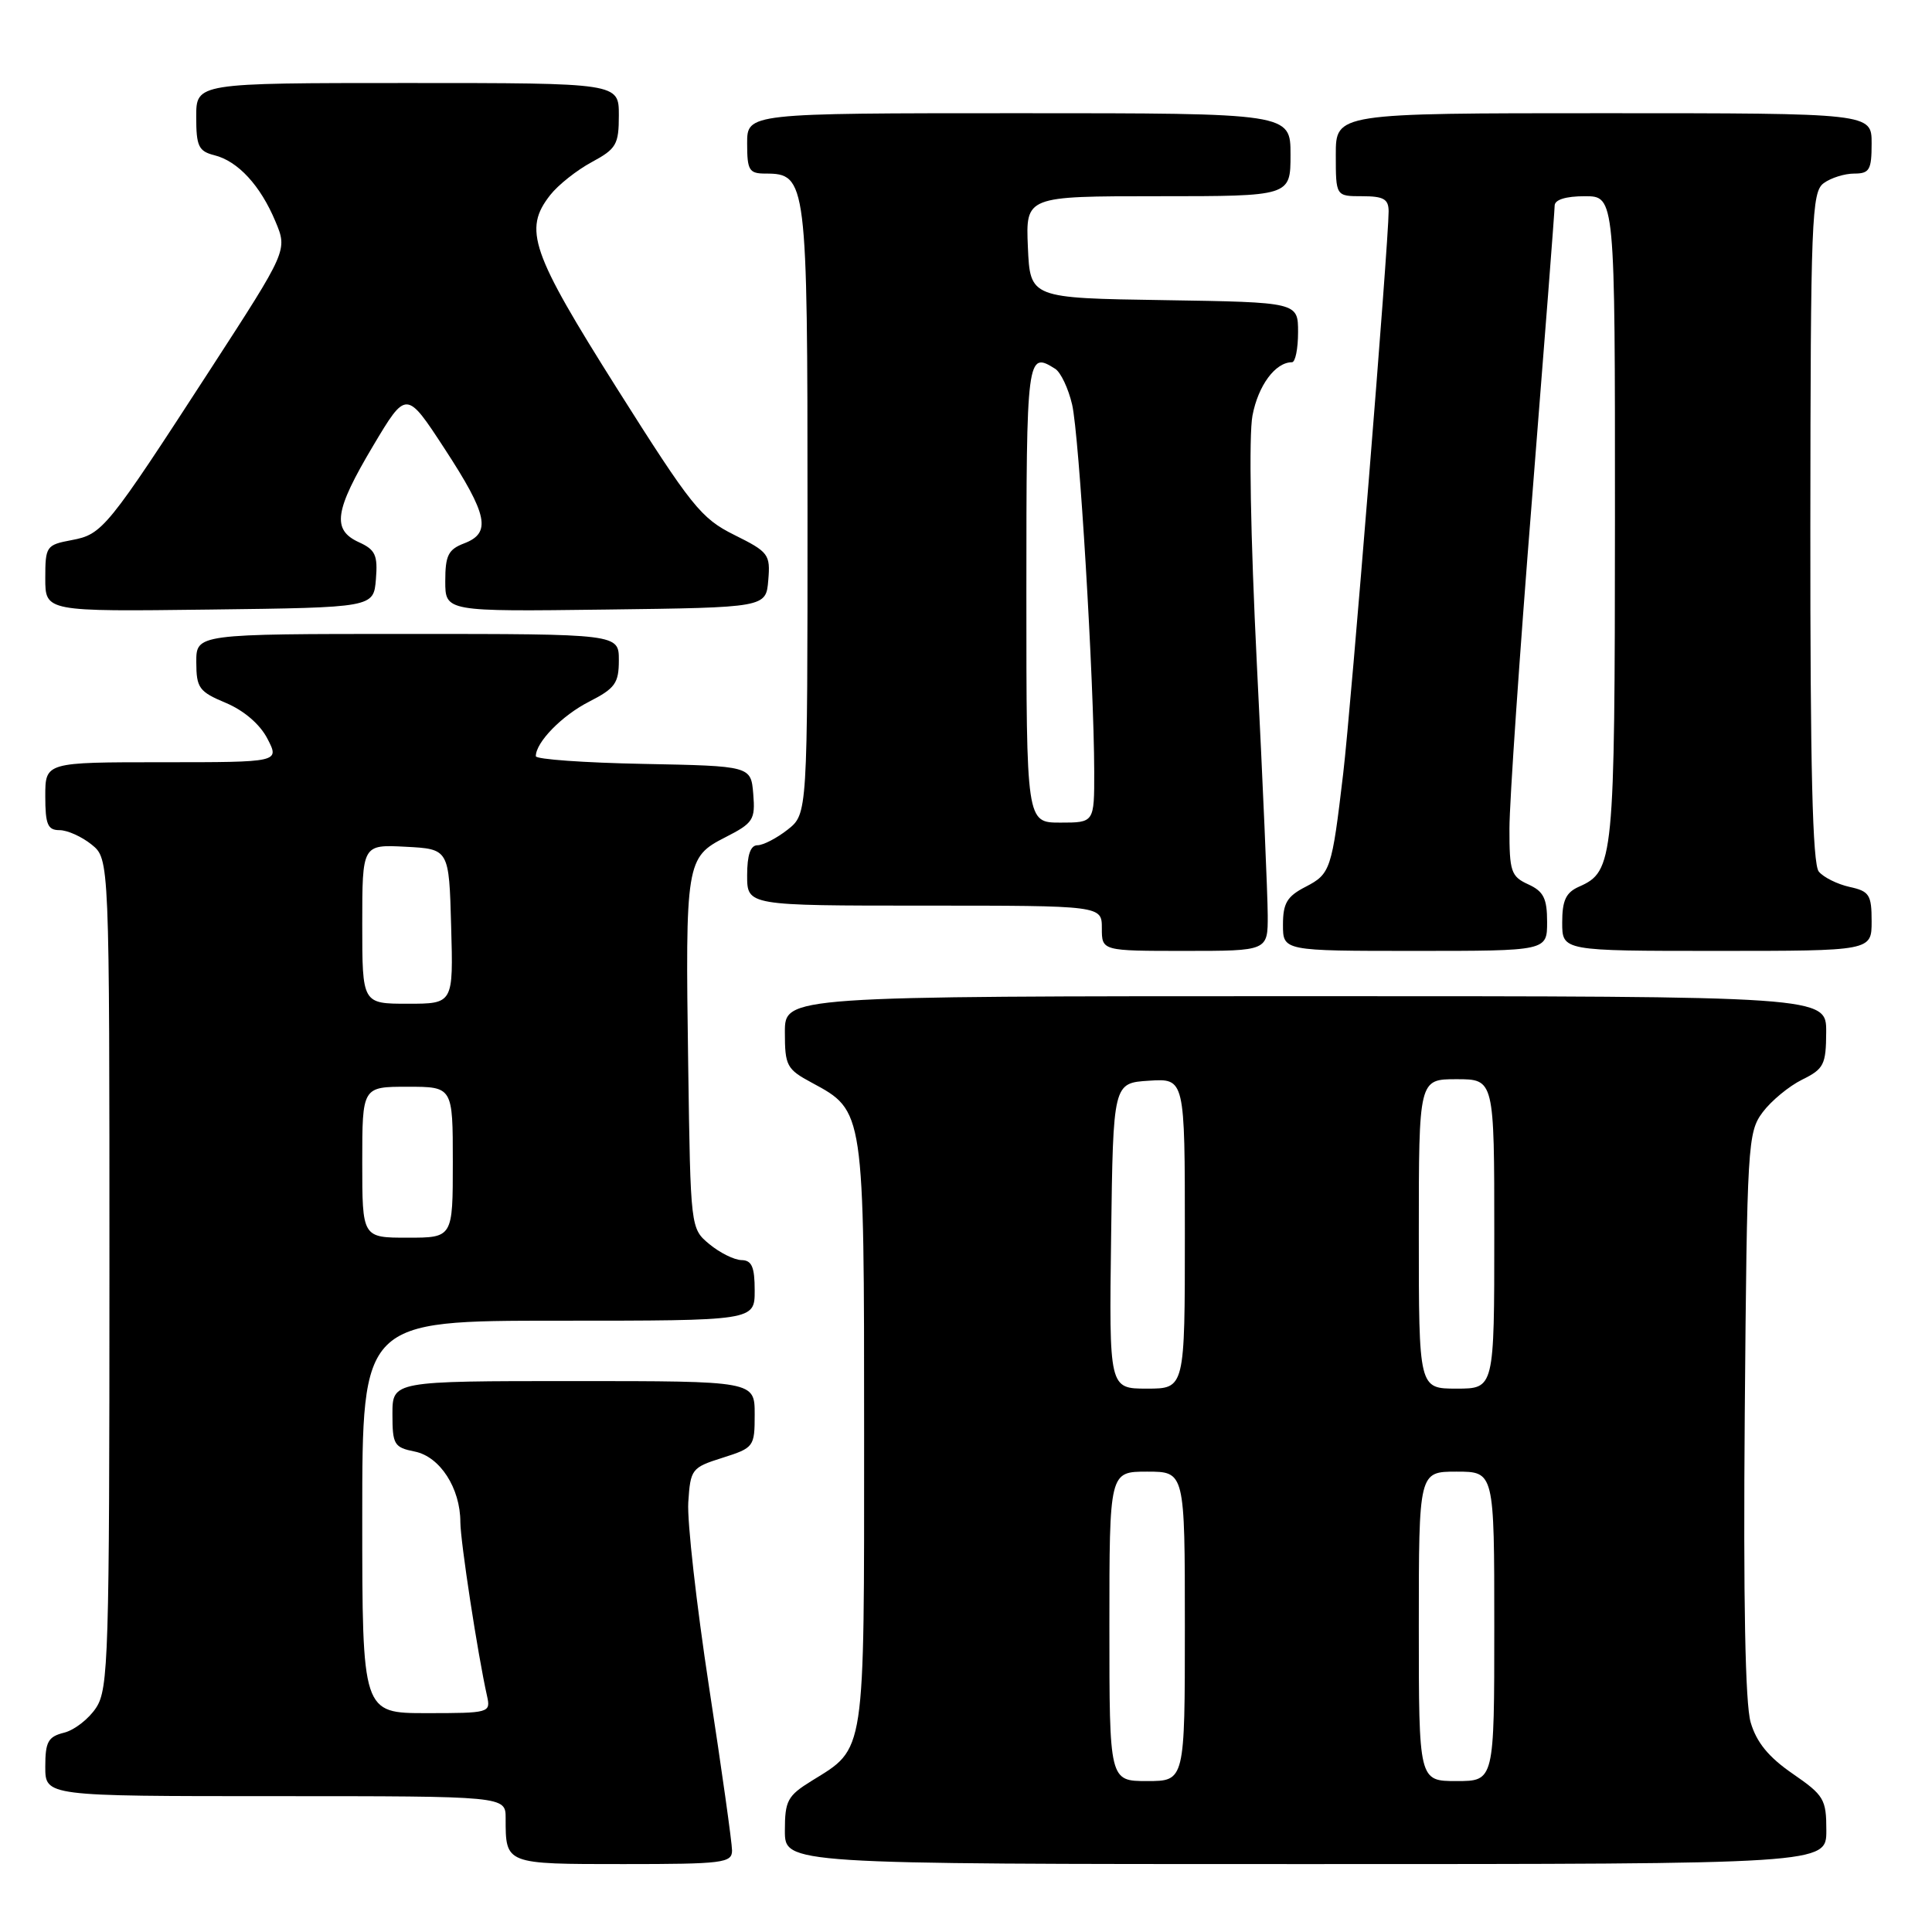 <?xml version="1.0" encoding="UTF-8" standalone="no"?>
<!DOCTYPE svg PUBLIC "-//W3C//DTD SVG 1.1//EN" "http://www.w3.org/Graphics/SVG/1.1/DTD/svg11.dtd" >
<svg xmlns="http://www.w3.org/2000/svg" xmlns:xlink="http://www.w3.org/1999/xlink" version="1.1" viewBox="0 0 256 256">
 <g >
 <path fill="currentColor"
d=" M 97.00 245.20 C 97.00 244.21 95.63 234.45 93.95 223.52 C 92.28 212.58 91.04 201.58 91.20 199.07 C 91.49 194.65 91.64 194.46 95.75 193.16 C 99.90 191.84 100.00 191.71 100.00 187.41 C 100.00 183.00 100.00 183.00 76.00 183.00 C 52.00 183.00 52.00 183.00 52.00 187.38 C 52.00 191.42 52.22 191.79 54.96 192.34 C 58.30 193.01 61.00 197.19 61.00 201.70 C 61.01 204.24 63.30 219.23 64.54 224.75 C 65.03 226.95 64.84 227.00 56.52 227.00 C 48.00 227.00 48.00 227.00 48.00 201.00 C 48.00 175.00 48.00 175.00 74.00 175.00 C 100.00 175.00 100.00 175.00 100.00 171.00 C 100.00 167.87 99.62 166.99 98.25 166.97 C 97.29 166.95 95.38 166.00 94.00 164.86 C 91.50 162.78 91.50 162.78 91.19 141.14 C 90.80 114.27 90.91 113.59 96.10 110.95 C 99.82 109.05 100.09 108.63 99.81 105.20 C 99.50 101.50 99.50 101.50 85.25 101.22 C 77.41 101.07 71.00 100.61 71.00 100.20 C 71.00 98.35 74.47 94.80 78.07 92.97 C 81.51 91.21 82.00 90.52 82.00 87.48 C 82.00 84.00 82.00 84.00 54.00 84.00 C 26.00 84.00 26.00 84.00 26.01 87.75 C 26.02 91.16 26.37 91.65 29.93 93.14 C 32.33 94.15 34.46 95.98 35.44 97.89 C 37.05 101.00 37.05 101.00 21.53 101.00 C 6.00 101.00 6.00 101.00 6.00 105.50 C 6.00 109.25 6.32 110.00 7.89 110.00 C 8.93 110.00 10.84 110.86 12.14 111.91 C 14.50 113.82 14.50 113.82 14.50 168.71 C 14.50 219.44 14.37 223.79 12.74 226.28 C 11.77 227.76 9.86 229.25 8.49 229.59 C 6.37 230.12 6.00 230.80 6.00 234.11 C 6.00 238.00 6.00 238.00 36.50 238.00 C 67.00 238.00 67.00 238.00 67.00 240.92 C 67.00 247.04 66.90 247.00 82.61 247.00 C 95.80 247.00 97.00 246.85 97.00 245.20 Z  M 242.00 242.55 C 242.00 238.40 241.69 237.89 237.53 235.02 C 234.35 232.83 232.75 230.88 231.97 228.22 C 231.25 225.74 230.99 212.12 231.19 187.32 C 231.49 151.57 231.58 150.04 233.56 147.38 C 234.70 145.86 237.05 143.92 238.79 143.06 C 241.67 141.64 241.96 141.08 241.98 136.75 C 242.00 132.00 242.00 132.00 173.00 132.00 C 104.00 132.00 104.00 132.00 104.00 136.77 C 104.00 141.22 104.24 141.68 107.58 143.47 C 114.53 147.22 114.50 146.99 114.50 190.04 C 114.50 232.96 114.72 231.54 107.55 235.97 C 104.35 237.95 104.00 238.60 104.00 242.58 C 104.00 247.00 104.00 247.00 173.00 247.00 C 242.00 247.00 242.00 247.00 242.00 242.55 Z  M 167.98 121.25 C 167.97 118.64 167.33 103.68 166.54 88.00 C 165.70 71.04 165.46 57.70 165.96 55.06 C 166.72 51.07 168.99 48.00 171.19 48.00 C 171.64 48.00 172.00 46.21 172.00 44.02 C 172.00 40.05 172.00 40.05 154.25 39.77 C 136.50 39.50 136.50 39.50 136.20 32.75 C 135.91 26.00 135.91 26.00 153.45 26.00 C 171.00 26.00 171.00 26.00 171.00 20.50 C 171.00 15.00 171.00 15.00 135.00 15.00 C 99.00 15.00 99.00 15.00 99.00 19.00 C 99.00 22.58 99.26 23.00 101.44 23.00 C 106.89 23.00 107.00 23.88 107.00 67.65 C 107.00 107.85 107.00 107.85 104.37 109.93 C 102.92 111.07 101.12 112.00 100.37 112.00 C 99.44 112.00 99.00 113.29 99.00 116.00 C 99.00 120.00 99.00 120.00 122.50 120.00 C 146.00 120.00 146.00 120.00 146.00 123.00 C 146.00 126.00 146.00 126.00 157.00 126.00 C 168.00 126.00 168.00 126.00 167.98 121.25 Z  M 205.00 122.16 C 205.00 119.04 204.53 118.11 202.50 117.18 C 200.22 116.14 200.00 115.49 200.01 109.77 C 200.01 106.32 201.36 86.62 203.01 66.00 C 204.65 45.38 206.00 27.94 206.00 27.25 C 206.00 26.46 207.47 26.00 210.00 26.00 C 214.00 26.00 214.00 26.00 213.99 68.75 C 213.97 114.09 213.84 115.45 209.23 117.49 C 207.49 118.26 207.00 119.31 207.00 122.24 C 207.00 126.00 207.00 126.00 227.50 126.00 C 248.00 126.00 248.00 126.00 248.00 122.08 C 248.00 118.56 247.70 118.09 245.07 117.52 C 243.46 117.16 241.62 116.25 241.00 115.49 C 240.17 114.51 239.86 101.62 239.88 69.83 C 239.91 28.96 240.05 25.44 241.65 24.27 C 242.60 23.57 244.42 23.00 245.69 23.00 C 247.72 23.00 248.00 22.51 248.00 19.00 C 248.00 15.00 248.00 15.00 212.50 15.00 C 177.00 15.00 177.00 15.00 177.00 20.50 C 177.00 26.00 177.00 26.00 180.50 26.00 C 183.35 26.00 184.00 26.38 184.00 28.02 C 184.00 32.07 179.02 93.74 177.98 102.50 C 176.47 115.28 176.30 115.79 172.99 117.51 C 170.54 118.77 170.00 119.68 170.00 122.53 C 170.00 126.00 170.00 126.00 187.50 126.00 C 205.00 126.00 205.00 126.00 205.00 122.16 Z  M 49.81 76.76 C 50.07 73.56 49.74 72.84 47.56 71.85 C 43.95 70.20 44.32 67.68 49.43 59.09 C 53.84 51.69 53.84 51.69 58.92 59.47 C 64.65 68.25 65.13 70.62 61.50 72.00 C 59.40 72.80 59.00 73.60 59.00 77.00 C 59.00 81.04 59.00 81.04 80.25 80.77 C 101.50 80.50 101.50 80.50 101.80 76.88 C 102.09 73.46 101.85 73.14 97.30 70.88 C 92.89 68.69 91.63 67.11 81.77 51.50 C 70.34 33.38 69.32 30.41 72.91 25.84 C 73.96 24.50 76.44 22.54 78.41 21.48 C 81.67 19.72 82.00 19.15 82.00 15.27 C 82.00 11.00 82.00 11.00 54.00 11.00 C 26.00 11.00 26.00 11.00 26.00 15.48 C 26.00 19.38 26.31 20.04 28.41 20.57 C 31.53 21.35 34.51 24.58 36.50 29.35 C 38.10 33.17 38.10 33.17 27.94 48.84 C 14.14 70.12 13.59 70.80 9.48 71.57 C 6.13 72.20 6.00 72.39 6.00 76.63 C 6.00 81.04 6.00 81.04 27.75 80.77 C 49.50 80.50 49.50 80.50 49.81 76.76 Z  M 48.00 154.00 C 48.00 144.00 48.00 144.00 54.00 144.00 C 60.00 144.00 60.00 144.00 60.00 154.00 C 60.00 164.00 60.00 164.00 54.00 164.00 C 48.00 164.00 48.00 164.00 48.00 154.00 Z  M 48.00 122.45 C 48.00 111.90 48.00 111.90 53.75 112.20 C 59.50 112.50 59.50 112.50 59.78 122.75 C 60.07 133.00 60.07 133.00 54.03 133.00 C 48.00 133.00 48.00 133.00 48.00 122.45 Z  M 147.00 215.50 C 147.00 195.00 147.00 195.00 152.00 195.00 C 157.00 195.00 157.00 195.00 157.00 215.50 C 157.00 236.00 157.00 236.00 152.00 236.00 C 147.00 236.00 147.00 236.00 147.00 215.50 Z  M 188.00 215.50 C 188.00 195.00 188.00 195.00 193.00 195.00 C 198.00 195.00 198.00 195.00 198.00 215.50 C 198.00 236.00 198.00 236.00 193.00 236.00 C 188.00 236.00 188.00 236.00 188.00 215.50 Z  M 147.23 163.75 C 147.50 143.50 147.50 143.50 152.25 143.20 C 157.00 142.89 157.00 142.89 157.00 163.45 C 157.00 184.00 157.00 184.00 151.98 184.00 C 146.96 184.00 146.96 184.00 147.23 163.75 Z  M 188.00 163.50 C 188.00 143.00 188.00 143.00 193.00 143.00 C 198.00 143.00 198.00 143.00 198.00 163.50 C 198.00 184.00 198.00 184.00 193.00 184.00 C 188.00 184.00 188.00 184.00 188.00 163.50 Z  M 136.00 78.50 C 136.00 47.10 136.08 46.50 139.82 48.87 C 140.55 49.33 141.56 51.46 142.06 53.60 C 143.00 57.60 144.96 90.18 144.99 102.25 C 145.00 109.00 145.00 109.00 140.50 109.00 C 136.00 109.00 136.00 109.00 136.00 78.50 Z "/>
</g>
</svg>